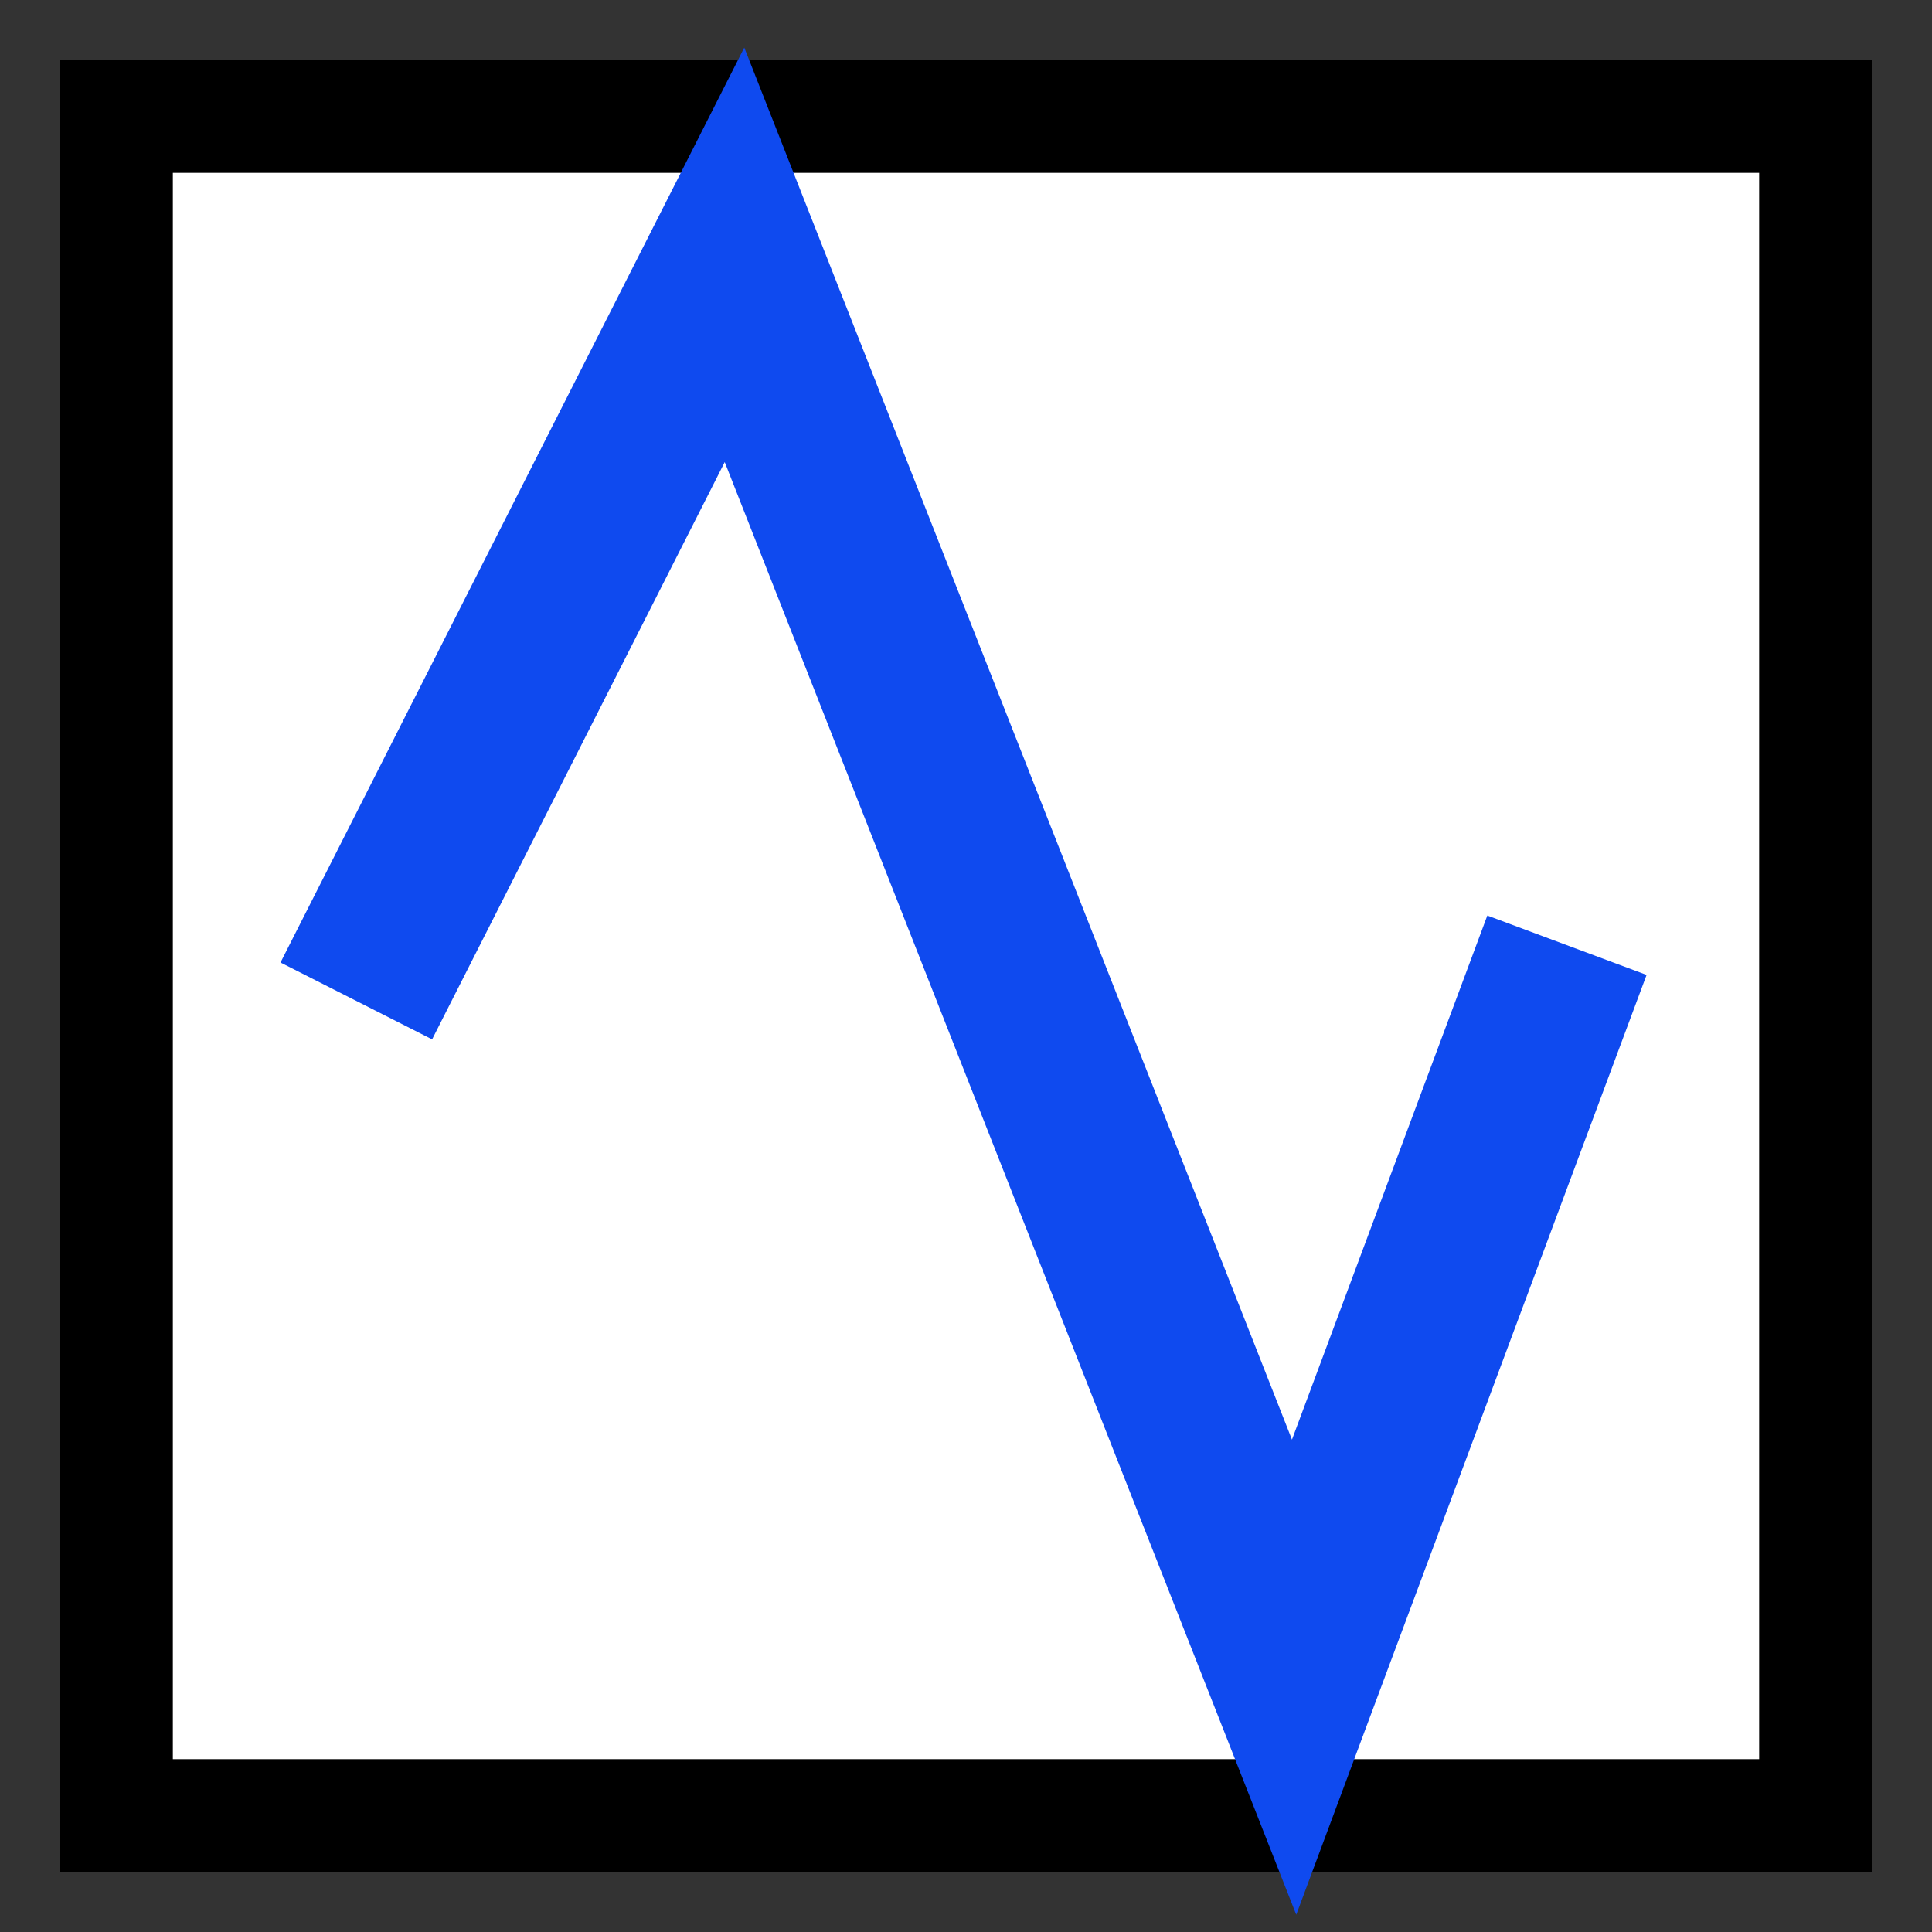 <?xml version="1.0" encoding="utf-8"?>
<!-- Generator: Adobe Illustrator 16.0.4, SVG Export Plug-In . SVG Version: 6.00 Build 0)  -->
<!DOCTYPE svg PUBLIC "-//W3C//DTD SVG 1.1//EN" "http://www.w3.org/Graphics/SVG/1.1/DTD/svg11.dtd">
<svg version="1.1" id="Layer_1" xmlns="http://www.w3.org/2000/svg" xmlns:xlink="http://www.w3.org/1999/xlink" x="0px" y="0px"
	 width="580px" height="580px" viewBox="0 0 580 580" enable-background="new 0 0 580 580" xml:space="preserve">
<rect x="0" y="0" width="580" height="580" fill="#333333" stroke="none"/>
<rect x="34.882" y="34.882" fill="#FFFFFF" stroke="#000000" stroke-width="34.016" stroke-miterlimit="10" width="510.236" height="510.236"/>
<polyline fill="none" stroke="#0F4AEF" stroke-width="51.024" stroke-linecap="square" stroke-miterlimit="10" points="
	118.5,277.73 220.5,76.5 388.5,503.5 461.5,307.669 "/>
</svg>

